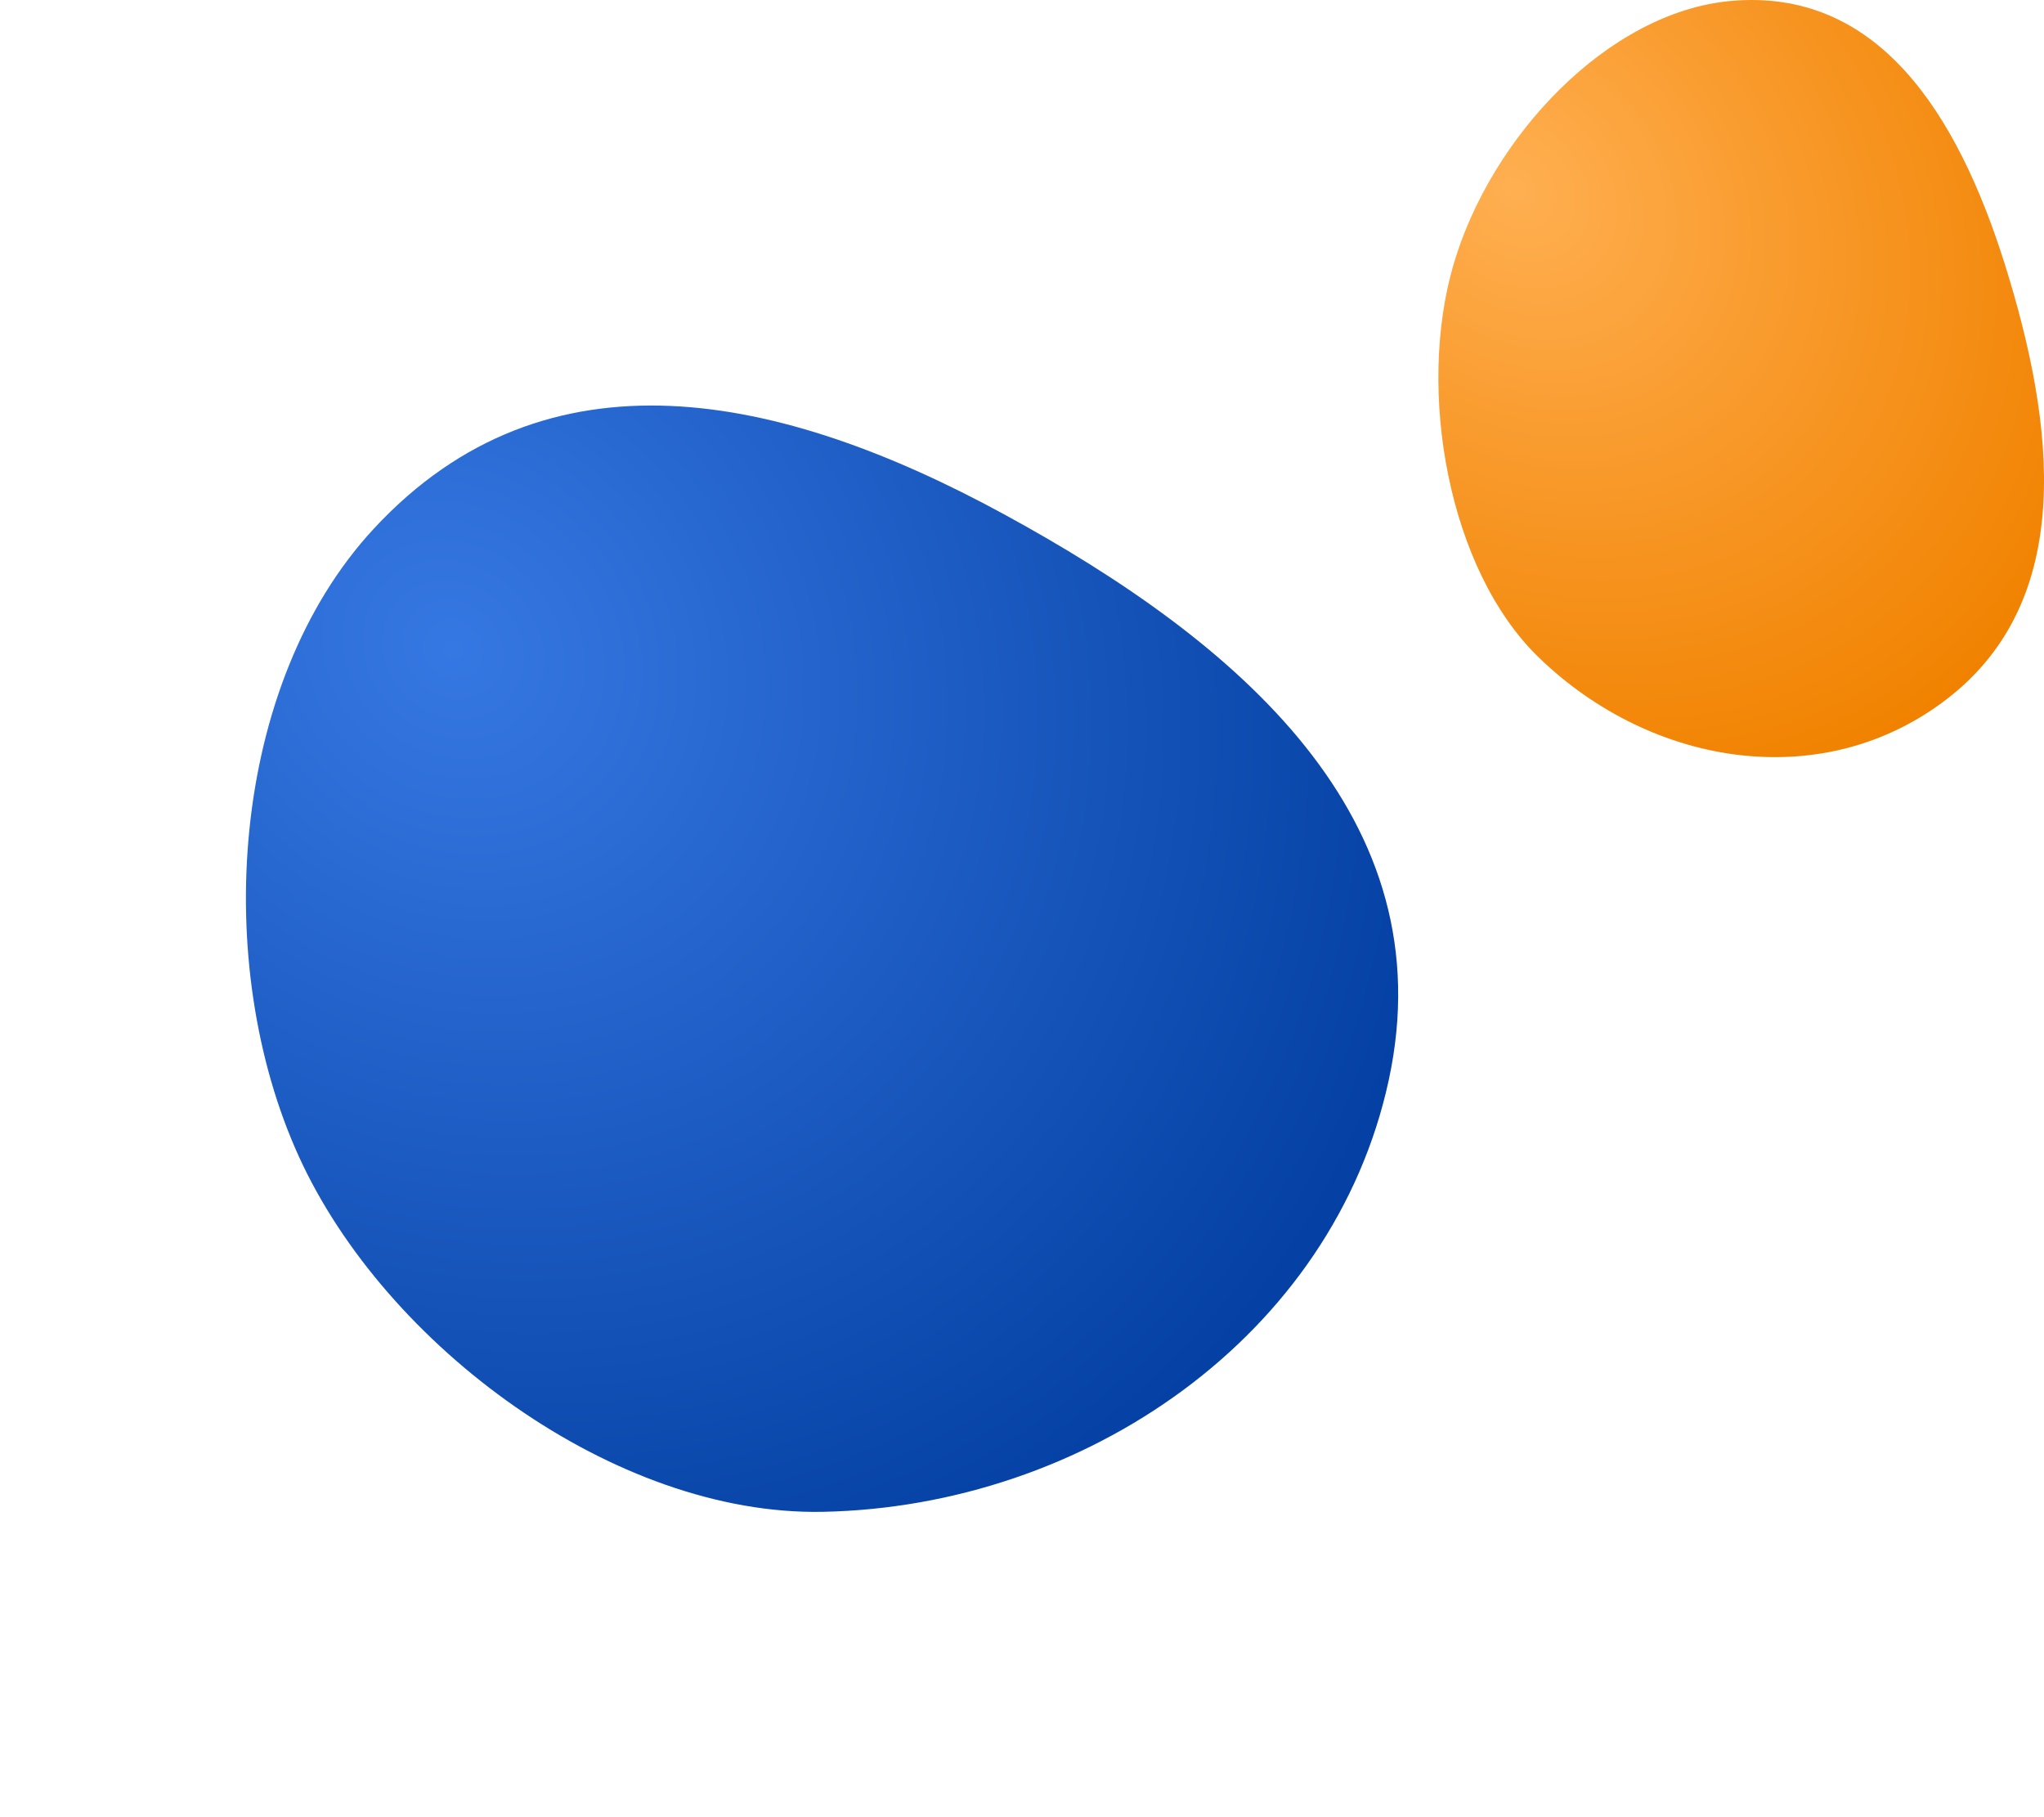 <svg width="27" height="24" viewBox="0 0 27 24" fill="none" xmlns="http://www.w3.org/2000/svg">
<path fill-rule="evenodd" clip-rule="evenodd" d="M4.942 6.978C7.226 4.52 10.313 5.188 13.253 6.787C16.36 8.477 19.094 10.805 18.344 14.268C17.611 17.649 14.329 19.898 10.871 19.967C8.121 20.022 5.09 17.777 3.95 15.279C2.79 12.738 3.034 9.031 4.942 6.978Z" fill="url(#paint0_radial_726:4)"/>
<path fill-rule="evenodd" clip-rule="evenodd" d="M22.86 0.013C24.794 -0.163 25.852 1.48 26.485 3.498C27.153 5.631 27.413 7.904 25.742 9.213C24.11 10.491 21.831 10.139 20.327 8.684C19.131 7.527 18.712 5.166 19.199 3.498C19.694 1.801 21.244 0.16 22.86 0.013Z" fill="url(#paint1_radial_726:4)"/>
<defs>
<radialGradient id="paint0_radial_726:4" cx="0" cy="0" r="1" gradientUnits="userSpaceOnUse" gradientTransform="translate(6 8.5) rotate(45.588) scale(13.824 12.2)">
<stop stop-color="#3678E3"/>
<stop offset="1" stop-color="#0541A4"/>
</radialGradient>
<radialGradient id="paint1_radial_726:4" cx="0" cy="0" r="1" gradientUnits="userSpaceOnUse" gradientTransform="translate(20 2.5) rotate(42.709) scale(8.846 7.078)">
<stop stop-color="#FFAF51"/>
<stop offset="1" stop-color="#F18200"/>
</radialGradient>
</defs>
</svg>
